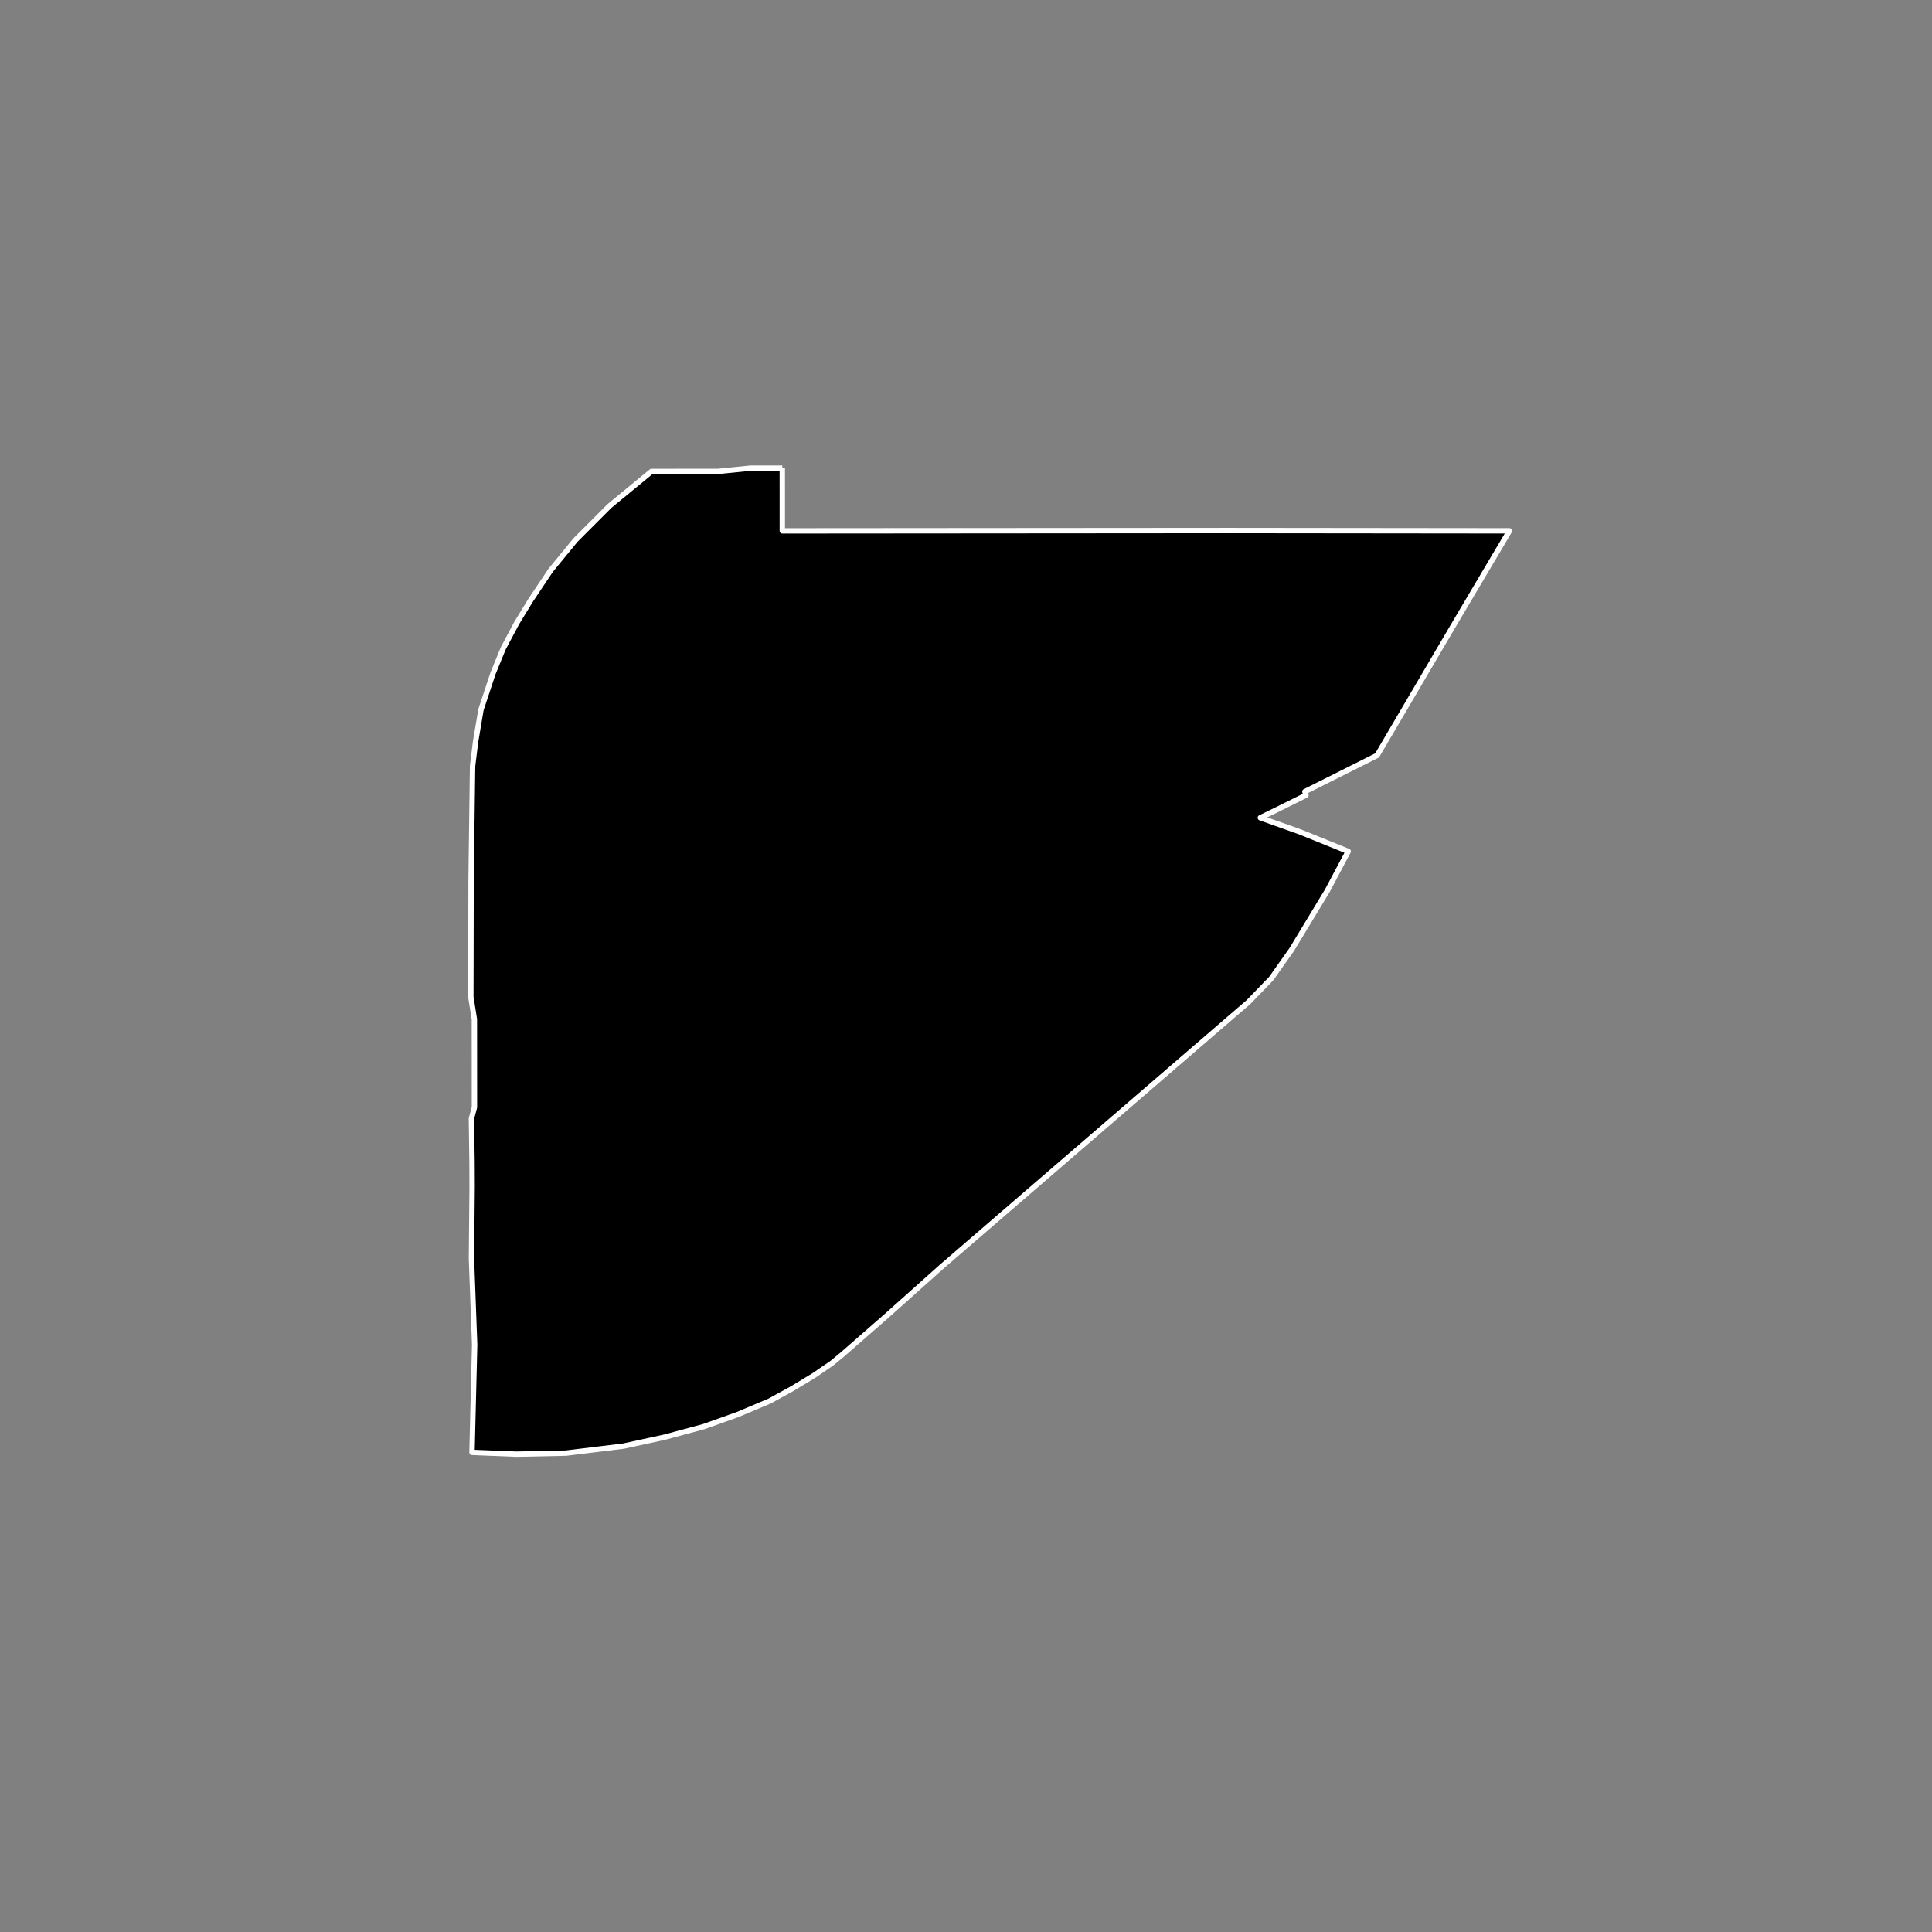 <?xml version="1.0" encoding="utf-8" standalone="no"?>
<!DOCTYPE svg PUBLIC "-//W3C//DTD SVG 1.1//EN"
  "http://www.w3.org/Graphics/SVG/1.1/DTD/svg11.dtd">
<!-- Created with matplotlib (https://matplotlib.org/) -->
<svg height="720pt" version="1.1" viewBox="0 0 720 720" width="720pt" xmlns="http://www.w3.org/2000/svg" xmlns:xlink="http://www.w3.org/1999/xlink">
 <rect x="0" y="0" width="720" height="720" fill="#808080" stroke="none"/>
 <defs>
  <style type="text/css">*{stroke-linecap:butt;stroke-linejoin:round;}</style>
 </defs>
 <g id="figure_1">
  <g id="patch_1">
   <path d="M 0 720 
L 720 720 
L 720 0 
L 0 0 
z
" style="fill:none;"/>
  </g>
  <g id="axes_1">
   <g id="patch_2">
    <path clip-path="url(#p87baa6dd8f)" d="M 291.538 174.468 
L 291.542 196.582 
L 291.539 197.839 
L 344.25 197.798 
L 458.009 197.711 
L 545.535 197.804 
L 562.529 197.822 
L 542.448 231.726 
L 513.21 281.511 
L 486.29 295.016 
L 486.691 296.362 
L 475.594 301.876 
L 469.691 304.763 
L 484.368 309.983 
L 502.438 317.283 
L 494.693 331.869 
L 481.421 353.819 
L 473.727 364.702 
L 465.272 373.447 
L 351.11 471.893 
L 330.274 490.503 
L 313.848 504.851 
L 310.042 507.996 
L 303.396 512.557 
L 295.088 517.584 
L 286.779 522.146 
L 274.841 527.176 
L 262.297 531.648 
L 247.787 535.565 
L 232.368 538.924 
L 210.898 541.545 
L 192.449 541.932 
L 175.901 541.264 
L 176.89 501.142 
L 175.702 469.076 
L 175.95 442.441 
L 175.919 433.451 
L 175.686 416.879 
L 176.813 412.66 
L 176.792 379.839 
L 175.471 371.553 
L 175.504 356.918 
L 175.559 327.83 
L 176.116 285.496 
L 177.231 276.439 
L 179.248 264.455 
L 183.755 250.866 
L 187.59 241.528 
L 192.559 232.189 
L 197.757 223.685 
L 205.216 212.533 
L 214.489 201.239 
L 227.16 188.55 
L 242.776 175.707 
L 259.017 175.678 
L 267.615 175.676 
L 279.695 174.469 
L 291.538 174.468 
" style="stroke:#ffffff;stroke-linejoin:miter;stroke-width:2;"/>
   </g>
  </g>
 </g>
 <defs>
  <clipPath id="p87baa6dd8f">
   <rect height="543.6" width="558" x="90" y="86.4"/>
  </clipPath>
 </defs>
</svg>
